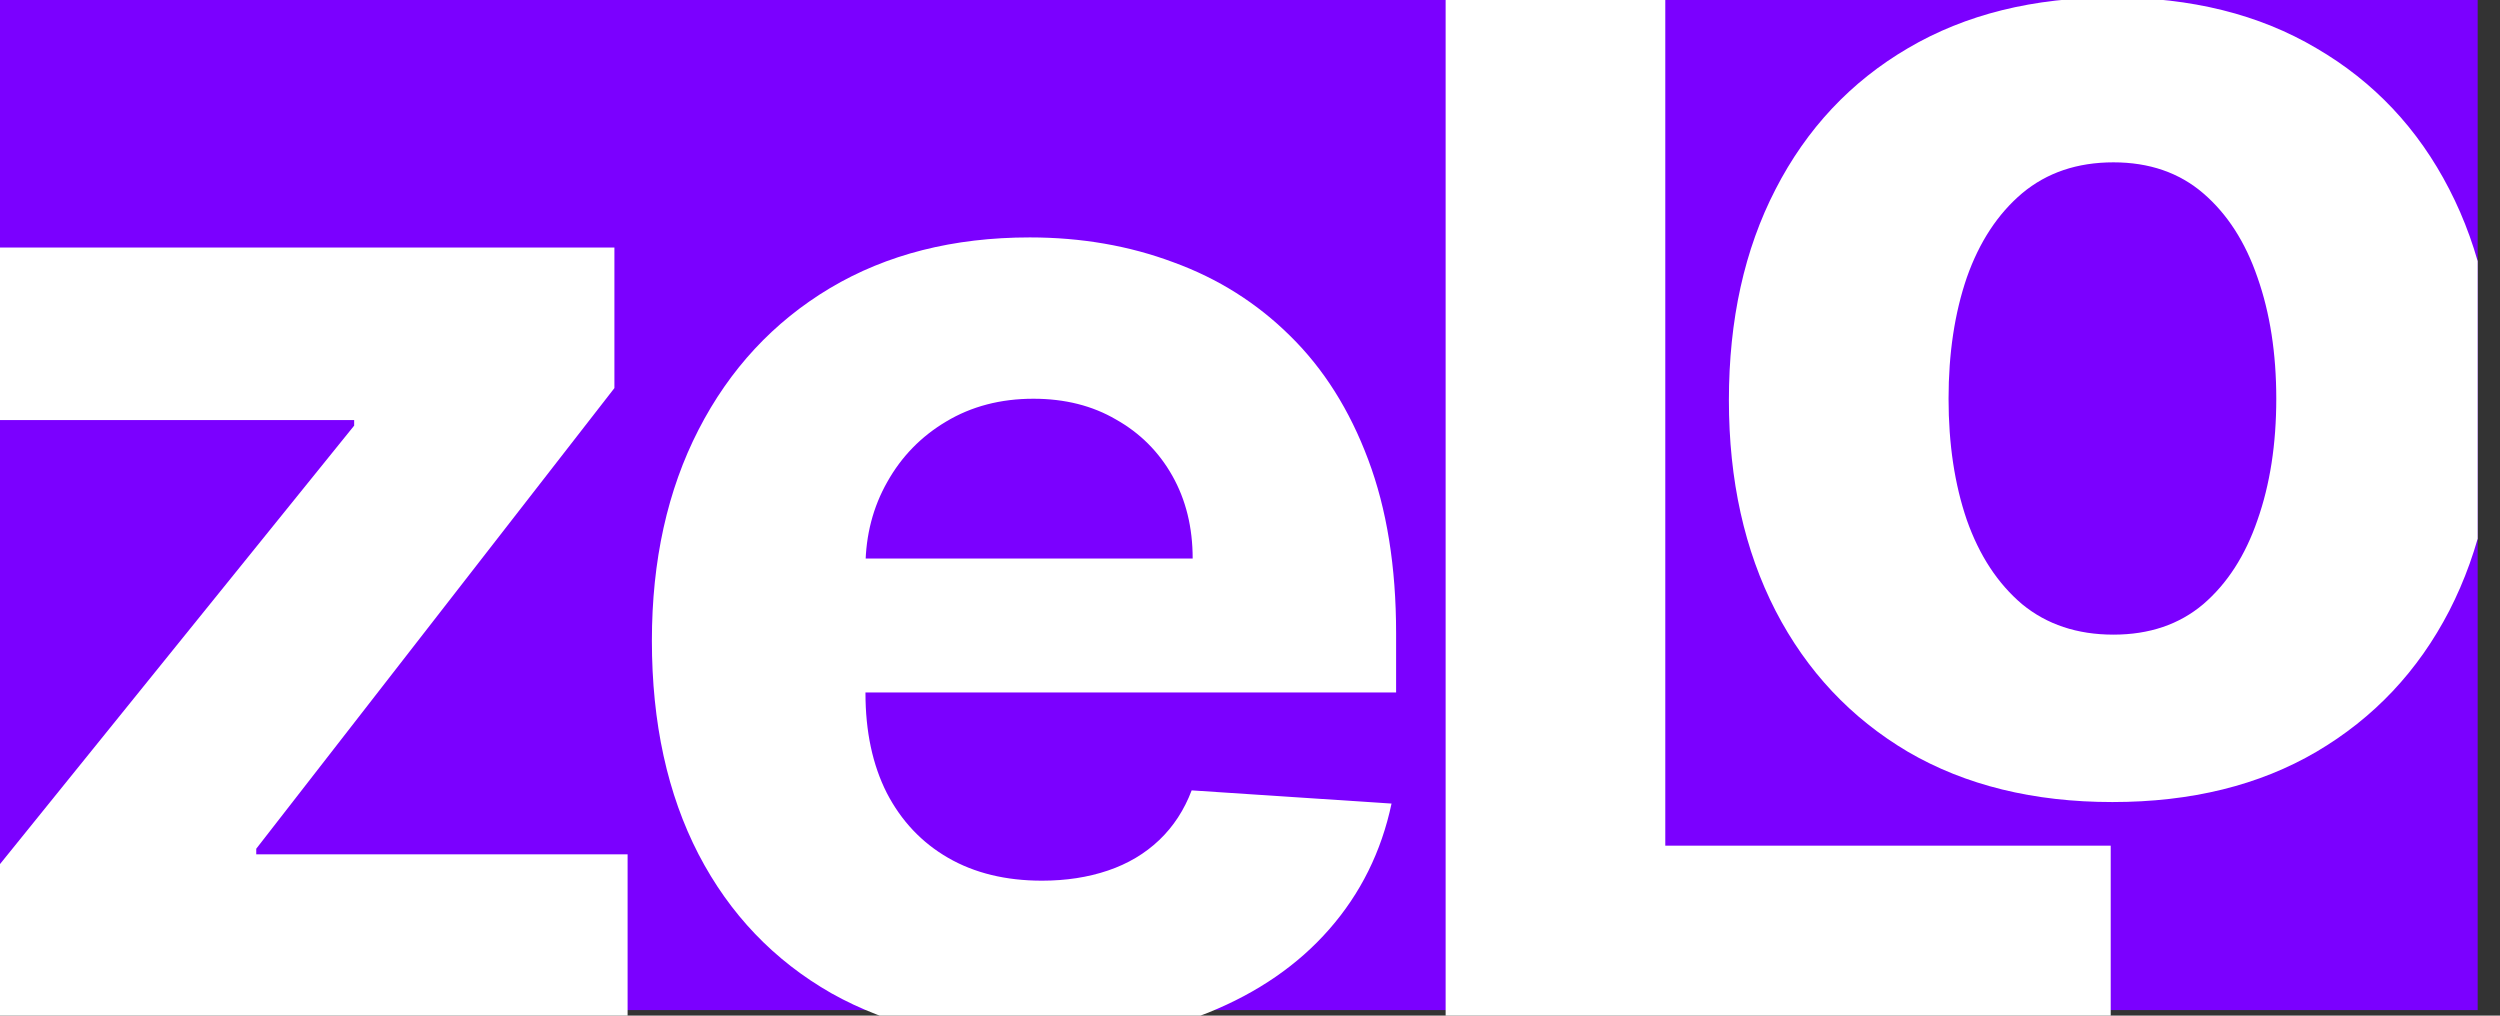 <svg width="448" height="182" viewBox="0 0 448 182" fill="none" xmlns="http://www.w3.org/2000/svg">
    <rect x="0" y="0" width="448" height="182" fill="#333333" stroke="none"/>
    <g clip-path="url(#clip0_8_2)">
        <rect width="448" height="181" fill="#7B00FF" />
        <path
            d="M-4.898 184V160.909L63.466 76.273V75.273H-2.534V44.364H110.102V69.545L45.92 152.091V153.091H112.466V184H-4.898Z"
            fill="white"
        />
        <path
            d="M378.545 143.727C364.424 143.727 352.212 140.727 341.909 134.727C331.667 128.667 323.758 120.242 318.182 109.455C312.606 98.606 309.818 86.03 309.818 71.727C309.818 57.303 312.606 44.697 318.182 33.909C323.758 23.061 331.667 14.636 341.909 8.636C352.212 2.576 364.424 -0.455 378.545 -0.455C392.667 -0.455 404.848 2.576 415.091 8.636C425.394 14.636 433.333 23.061 438.909 33.909C444.485 44.697 447.273 57.303 447.273 71.727C447.273 86.03 444.485 98.606 438.909 109.455C433.333 120.242 425.394 128.667 415.091 134.727C404.848 140.727 392.667 143.727 378.545 143.727ZM378.727 113.727C385.152 113.727 390.515 111.909 394.818 108.273C399.121 104.576 402.364 99.546 404.545 93.182C406.788 86.818 407.909 79.576 407.909 71.454C407.909 63.333 406.788 56.091 404.545 49.727C402.364 43.364 399.121 38.333 394.818 34.636C390.515 30.939 385.152 29.091 378.727 29.091C372.242 29.091 366.788 30.939 362.364 34.636C358 38.333 354.697 43.364 352.455 49.727C350.273 56.091 349.182 63.333 349.182 71.454C349.182 79.576 350.273 86.818 352.455 93.182C354.697 99.546 358 104.576 362.364 108.273C366.788 111.909 372.242 113.727 378.727 113.727Z"
            fill="white"
        />
        <path d="M259.057 184V-2.182H298.42V151.545H378.239V184H259.057Z" fill="white" />
        <path
            d="M186.091 186.727C171.727 186.727 159.364 183.818 149 178C138.697 172.121 130.758 163.818 125.182 153.091C119.606 142.303 116.818 129.545 116.818 114.818C116.818 100.455 119.606 87.849 125.182 77C130.758 66.151 138.606 57.697 148.727 51.636C158.909 45.576 170.848 42.545 184.545 42.545C193.758 42.545 202.333 44.03 210.273 47C218.273 49.909 225.242 54.303 231.182 60.182C237.182 66.061 241.848 73.454 245.182 82.364C248.515 91.212 250.182 101.576 250.182 113.455V124.091H132.273V100.091H213.727C213.727 94.515 212.515 89.576 210.091 85.273C207.667 80.97 204.303 77.606 200 75.182C195.758 72.697 190.818 71.454 185.182 71.454C179.303 71.454 174.091 72.818 169.545 75.545C165.061 78.212 161.545 81.818 159 86.364C156.455 90.849 155.152 95.849 155.091 101.364V124.182C155.091 131.091 156.364 137.061 158.909 142.091C161.515 147.121 165.182 151 169.909 153.727C174.636 156.455 180.242 157.818 186.727 157.818C191.03 157.818 194.97 157.212 198.545 156C202.121 154.788 205.182 152.97 207.727 150.545C210.273 148.121 212.212 145.152 213.545 141.636L249.364 144C247.545 152.606 243.818 160.121 238.182 166.545C232.606 172.909 225.394 177.879 216.545 181.455C207.758 184.97 197.606 186.727 186.091 186.727Z"
            fill="white"
        />
    </g>
    <defs>
        <clipPath id="clip0_8_2">
            <rect width="444" height="182" fill="white" />
        </clipPath>
    </defs>
</svg>
